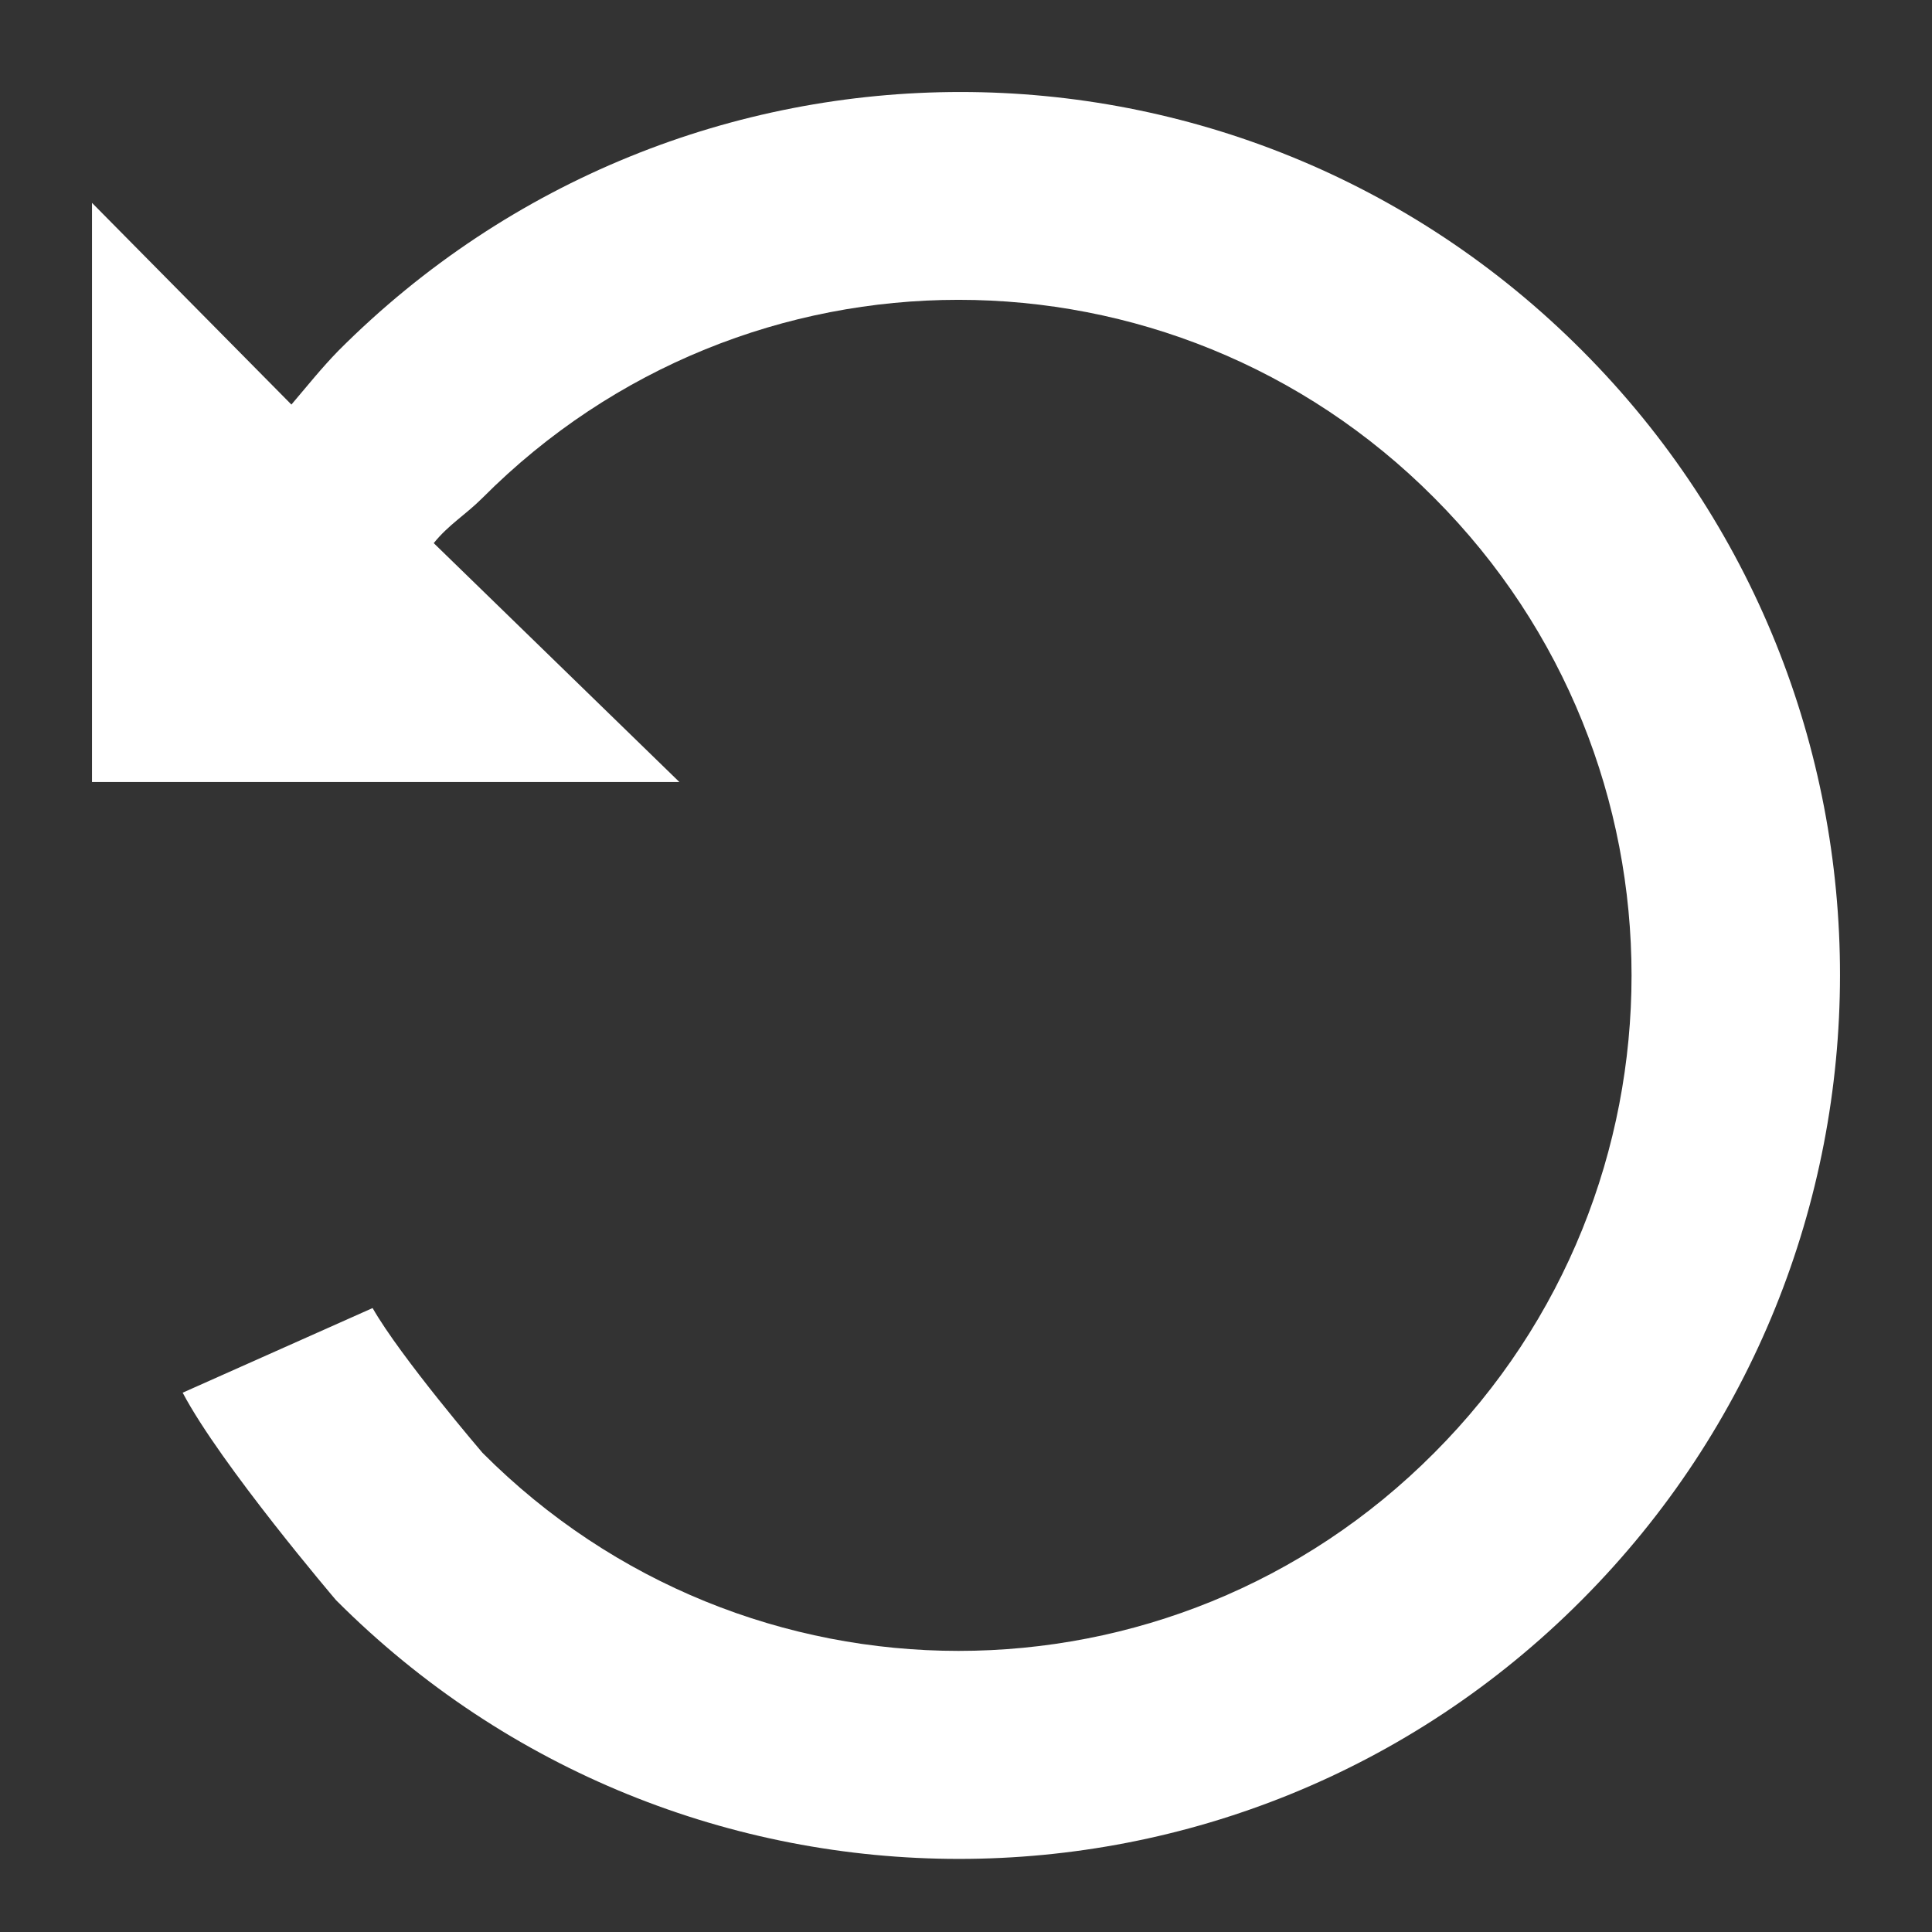 <?xml version="1.0" encoding="UTF-8" standalone="no"?>
<!-- Generator: Adobe Illustrator 16.0.4, SVG Export Plug-In . SVG Version: 6.00 Build 0)  -->

<svg
   xmlns:dc="http://purl.org/dc/elements/1.1/"
   xmlns:cc="http://creativecommons.org/ns#"
   xmlns:rdf="http://www.w3.org/1999/02/22-rdf-syntax-ns#"
   xmlns:svg="http://www.w3.org/2000/svg"
   xmlns="http://www.w3.org/2000/svg"
   xmlns:sodipodi="http://sodipodi.sourceforge.net/DTD/sodipodi-0.dtd"
   xmlns:inkscape="http://www.inkscape.org/namespaces/inkscape"
   version="1.1"
   id="Layer_1"
   x="0px"
   y="0px"
   width="42px"
   height="42px"
   viewBox="-0.5 0.5 42 42"
   xml:space="preserve"
   inkscape:version="0.48.5 r10040"
   sodipodi:docname="undo.svg"><rect x="-0.5" y="0.5" width="42" height="42" fill="#333333" stroke="none"/><defs
     id="defs7" /><sodipodi:namedview
     pagecolor="#ffffff"
     bordercolor="#666666"
     borderopacity="1"
     objecttolerance="10"
     gridtolerance="10"
     guidetolerance="10"
     inkscape:pageopacity="0"
     inkscape:pageshadow="2"
     inkscape:window-width="1011"
     inkscape:window-height="488"
     id="namedview5"
     showgrid="false"
     inkscape:zoom="5.6190476"
     inkscape:cx="21"
     inkscape:cy="17.618644"
     inkscape:window-x="134"
     inkscape:window-y="14"
     inkscape:window-maximized="0"
     inkscape:current-layer="Layer_1" /><path
     d="M 14.269,17.5 H 1.5 V 4.91 l 4.335,4.385 c 0.34,-0.399 0.651,-0.79 1.021,-1.17 7.48,-7.5 19.572,-7.5 27.042,0 7.479,7.5 7.465,19.661 -0.015,27.161 -7.471,7.5 -19.597,7.5 -27.078,0 0,0 -2.505,-2.939 -3.334,-4.51 l 4.129,-1.84 c 0.609,1.068 2.39,3.148 2.39,3.148 5.719,5.74 14.979,5.74 20.689,0 5.72,-5.729 5.719,-15.031 0,-20.761 -5.71,-5.74 -14.971,-5.74 -20.689,0 -0.381,0.38 -0.729,0.574 -1.061,0.984 L 14.269,17.5 z"
     id="path3"
     inkscape:connector-curvature="0"
     style="fill:#ffffff;fill-opacity:1" /></svg>